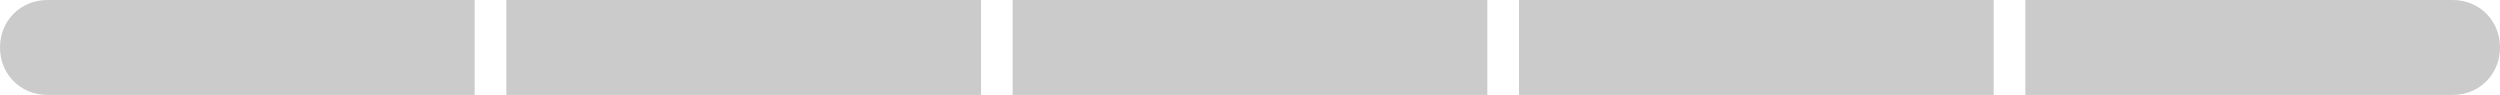 <svg xmlns="http://www.w3.org/2000/svg" viewBox="0 0 158 6" width="158" height="6">
  <path d="M0 3c0-1.7 1.3-3 3-3h27v6H3C1.3 6 0 4.7 0 3z" fill="#cbcbcb"/>
  <path d="M158 3c0-1.7-1.3-3-3-3h-27v6h27c1.7 0 3-1.3 3-3z" fill="#cbcbcb"/>
  <path d="M32 6V0h30v6zM64 6V0h30v6z" fill="#cbcbcb"/>
  <path d="M96 6V0h30v6z" fill="#cbcbcb"/>
</svg>
